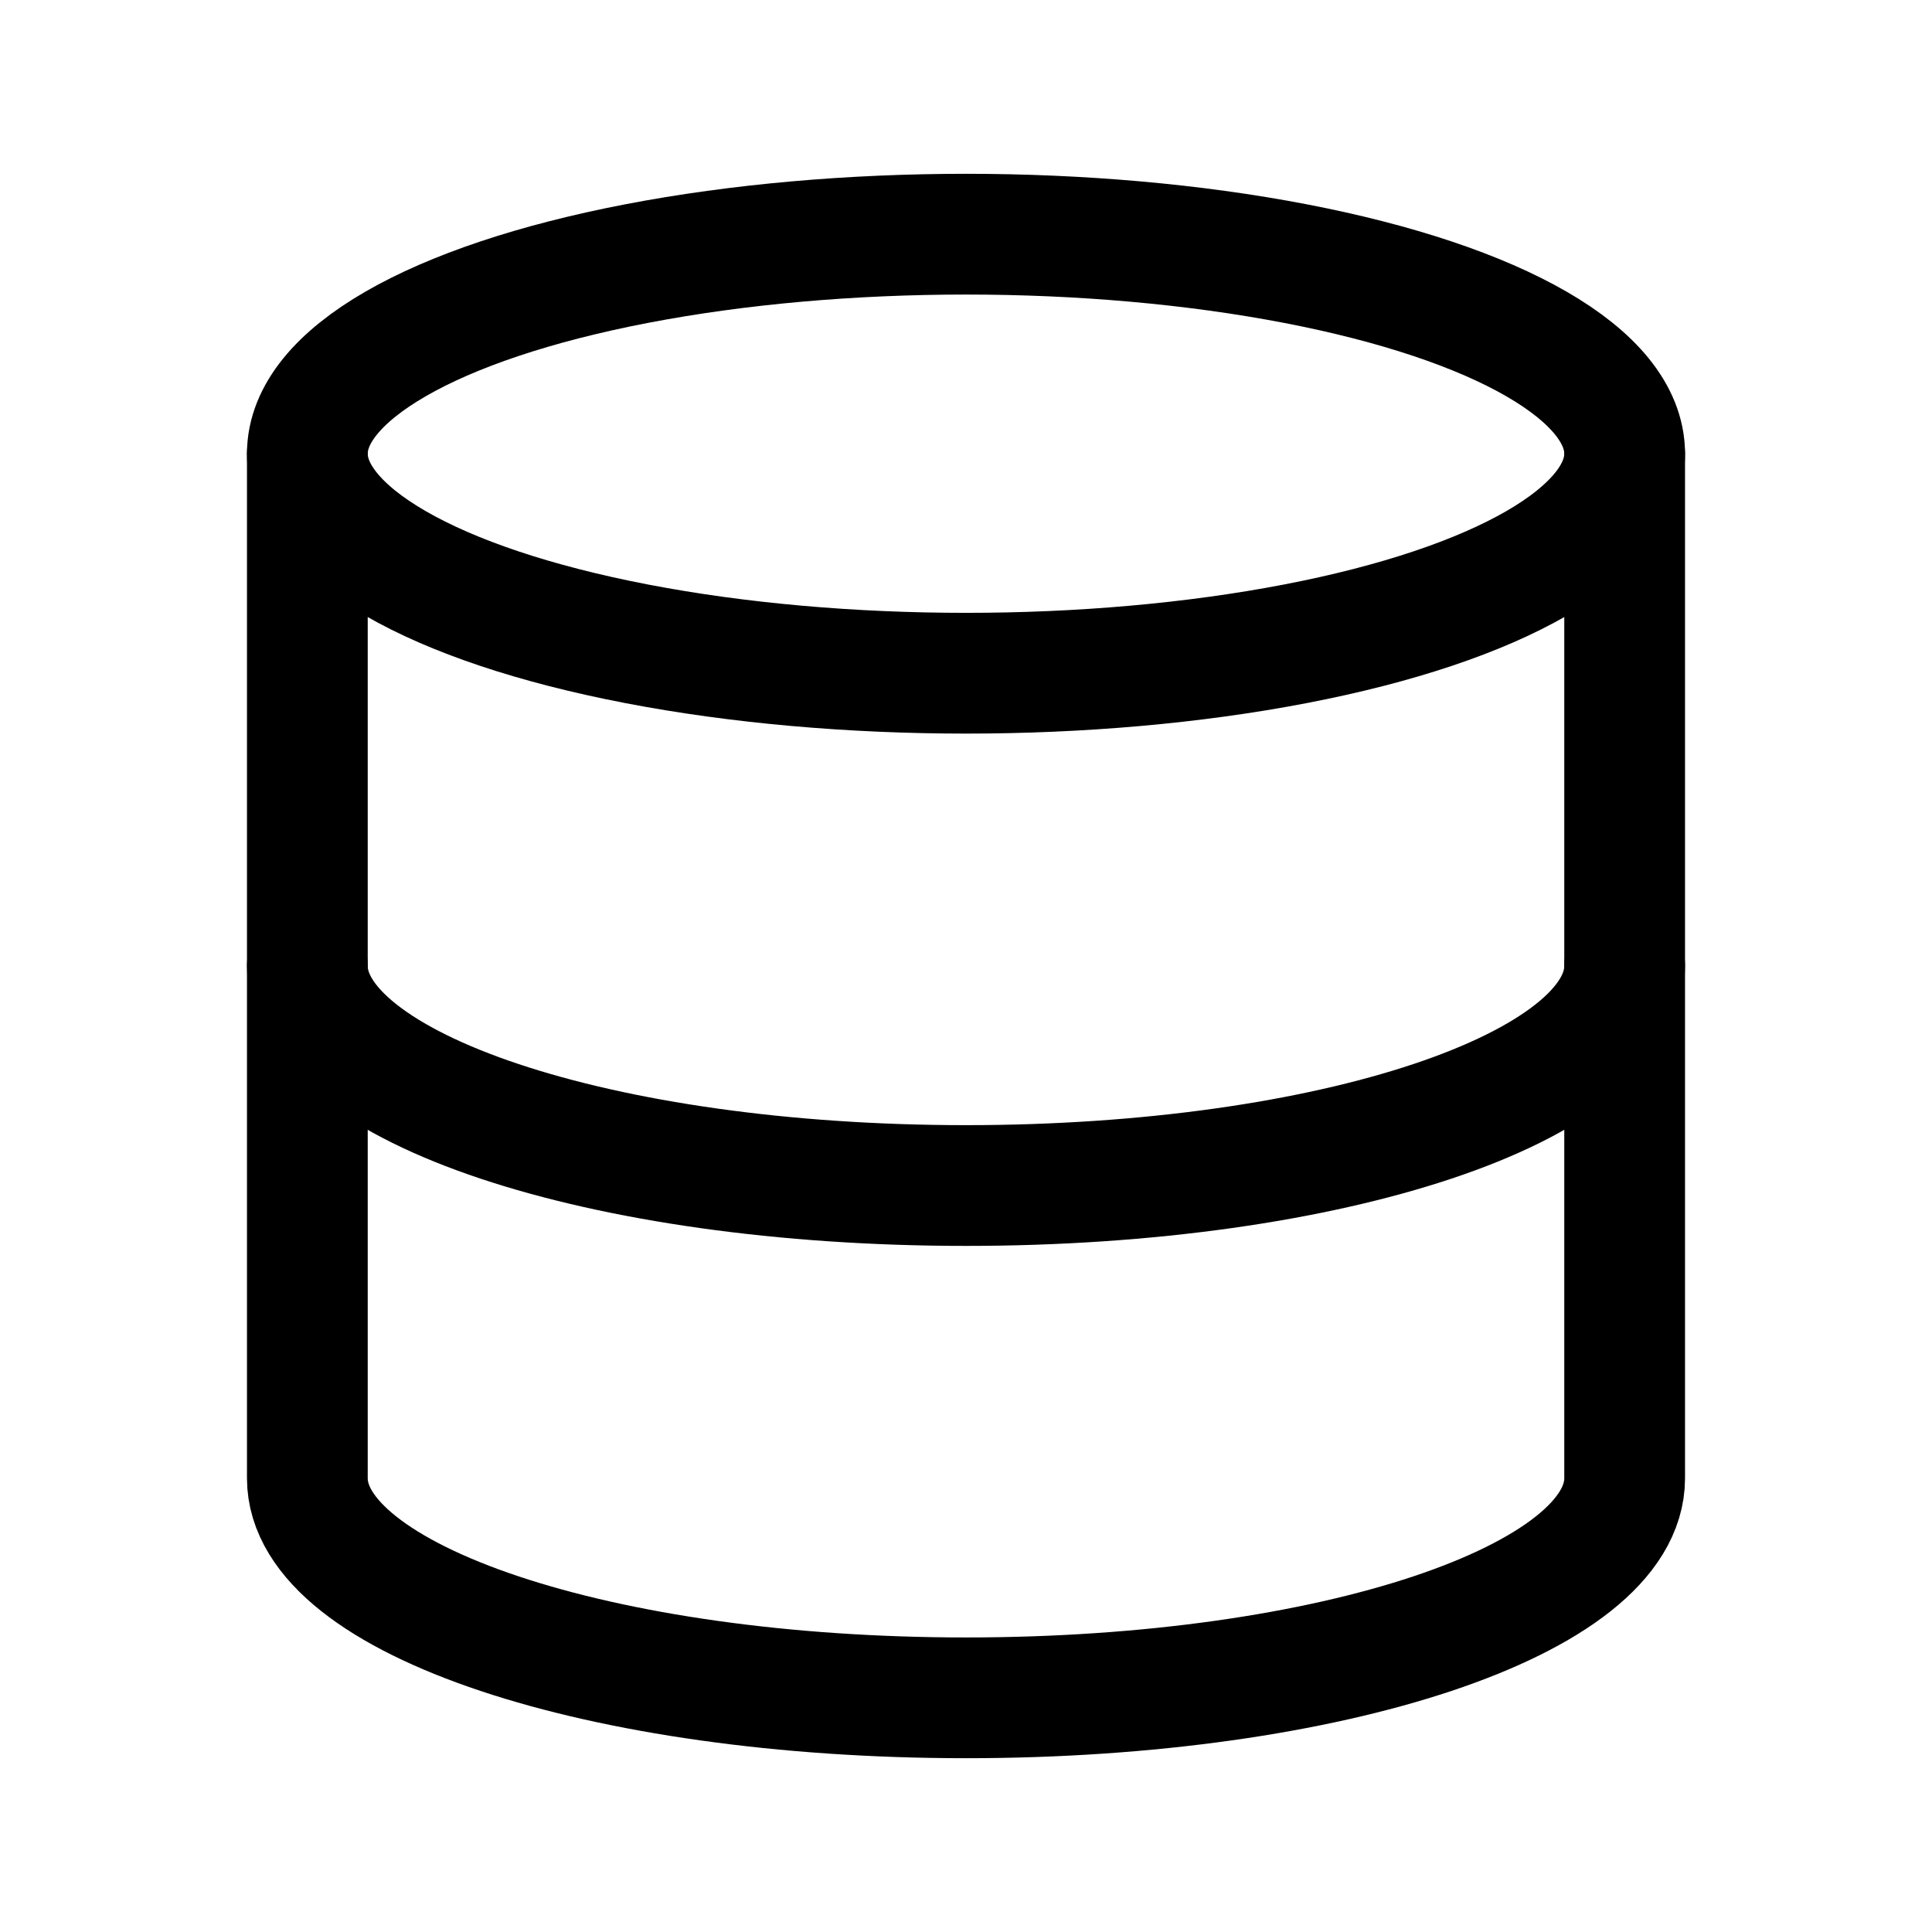 <svg xmlns="http://www.w3.org/2000/svg" xmlns:xlink="http://www.w3.org/1999/xlink" width="24" height="24" viewBox="0 0 24 24">
  <defs>
    <style>
      .cls-1 {
        clip-path: url(#clip-database);
      }

      .cls-2 {
        fill: none;
        stroke: #000;
        stroke-linecap: round;
        stroke-linejoin: round;
        stroke-width: 1.5px;
      }
    </style>
    <clipPath id="clip-database">
      <rect width="24" height="24"/>
    </clipPath>
  </defs>
  <g id="database" class="cls-1">
    <g id="Group_2023" data-name="Group 2023">
      <g id="database-2" data-name="database" transform="translate(1.091 1.091)">
        <ellipse id="Ellipse_576" data-name="Ellipse 576" class="cls-2" cx="8.182" cy="2.727" rx="8.182" ry="2.727" transform="translate(2.727 1.818)"/>
        <path id="Path_6288" data-name="Path 6288" class="cls-2" d="M19.091,10.909c0,1.509-3.636,2.727-8.182,2.727s-8.182-1.218-8.182-2.727"/>
        <path id="Path_6289" data-name="Path 6289" class="cls-2" d="M2.727,4.545V17.273C2.727,18.782,6.364,20,10.909,20s8.182-1.218,8.182-2.727V4.545"/>
      </g>
    </g>
  </g>
</svg>
